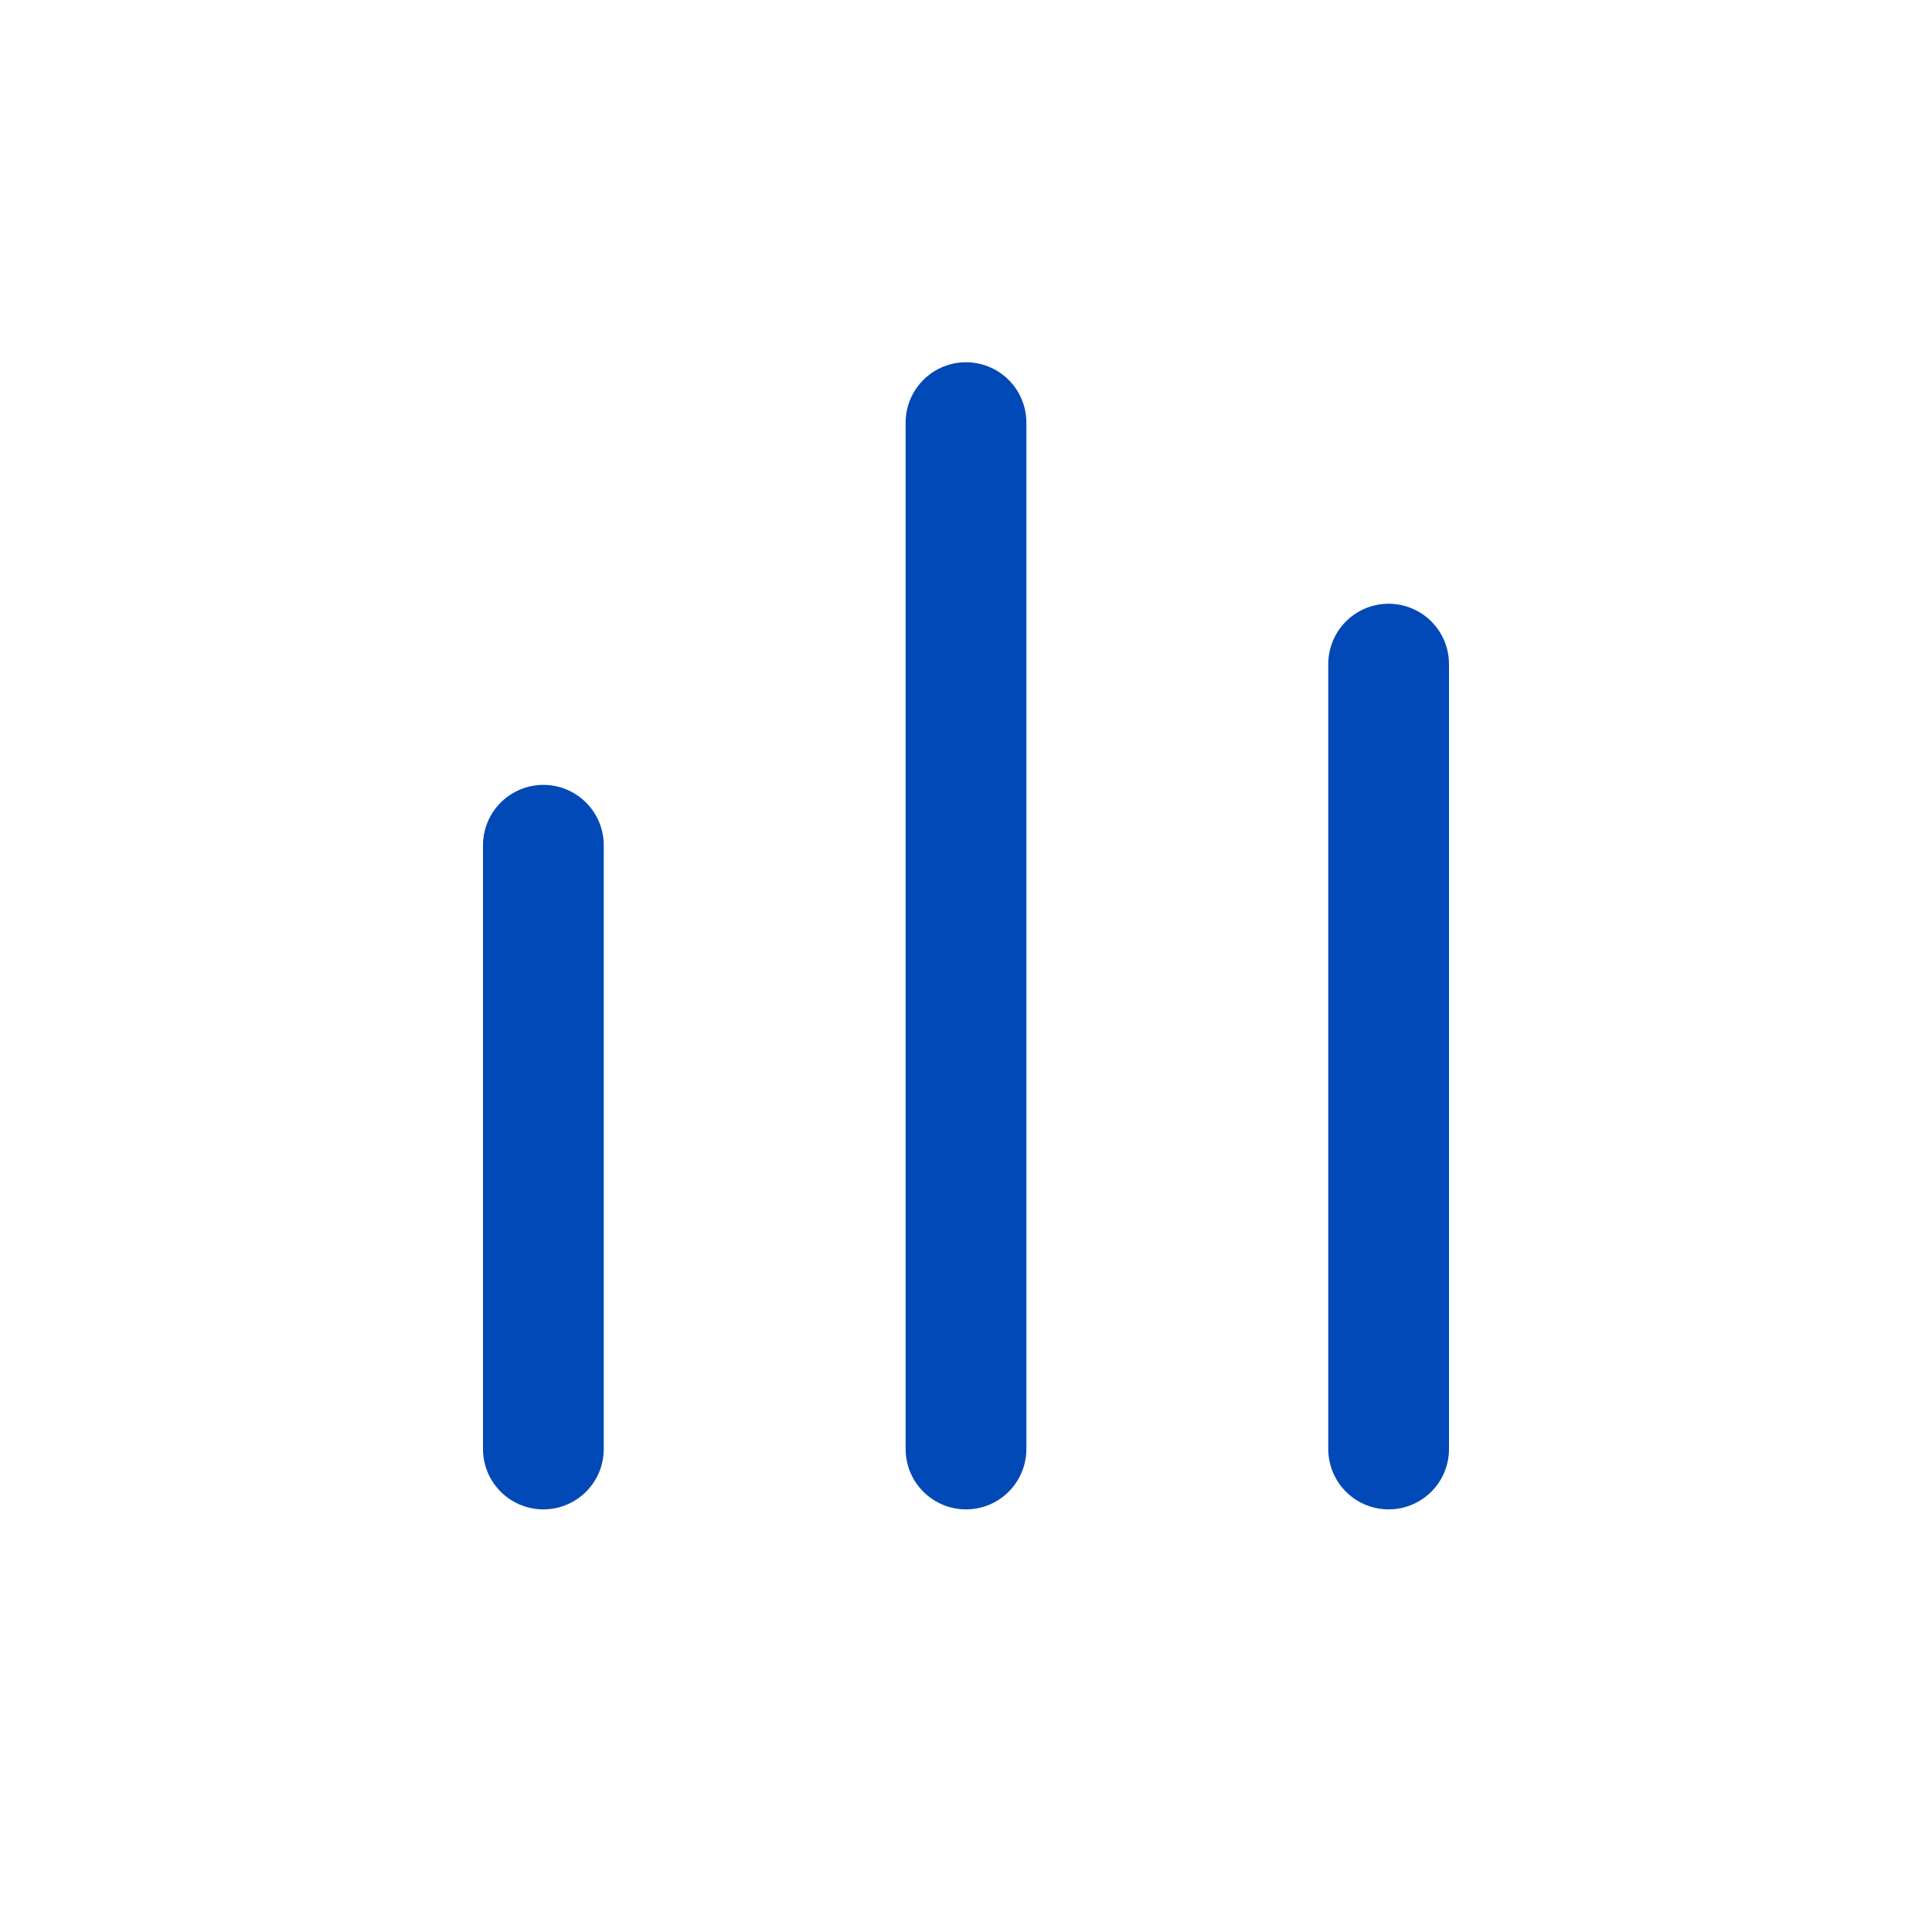 <svg width="32" height="32" viewBox="0 0 32 32" fill="none" xmlns="http://www.w3.org/2000/svg">
<path d="M16 7V24" stroke="#0049B7" stroke-width="2" stroke-linecap="round" stroke-linejoin="round"/>
<path d="M9 14L9 24" stroke="#0049B7" stroke-width="2" stroke-linecap="round" stroke-linejoin="round"/>
<path d="M23 11L23 24" stroke="#0049B7" stroke-width="2" stroke-linecap="round" stroke-linejoin="round"/>
</svg>
